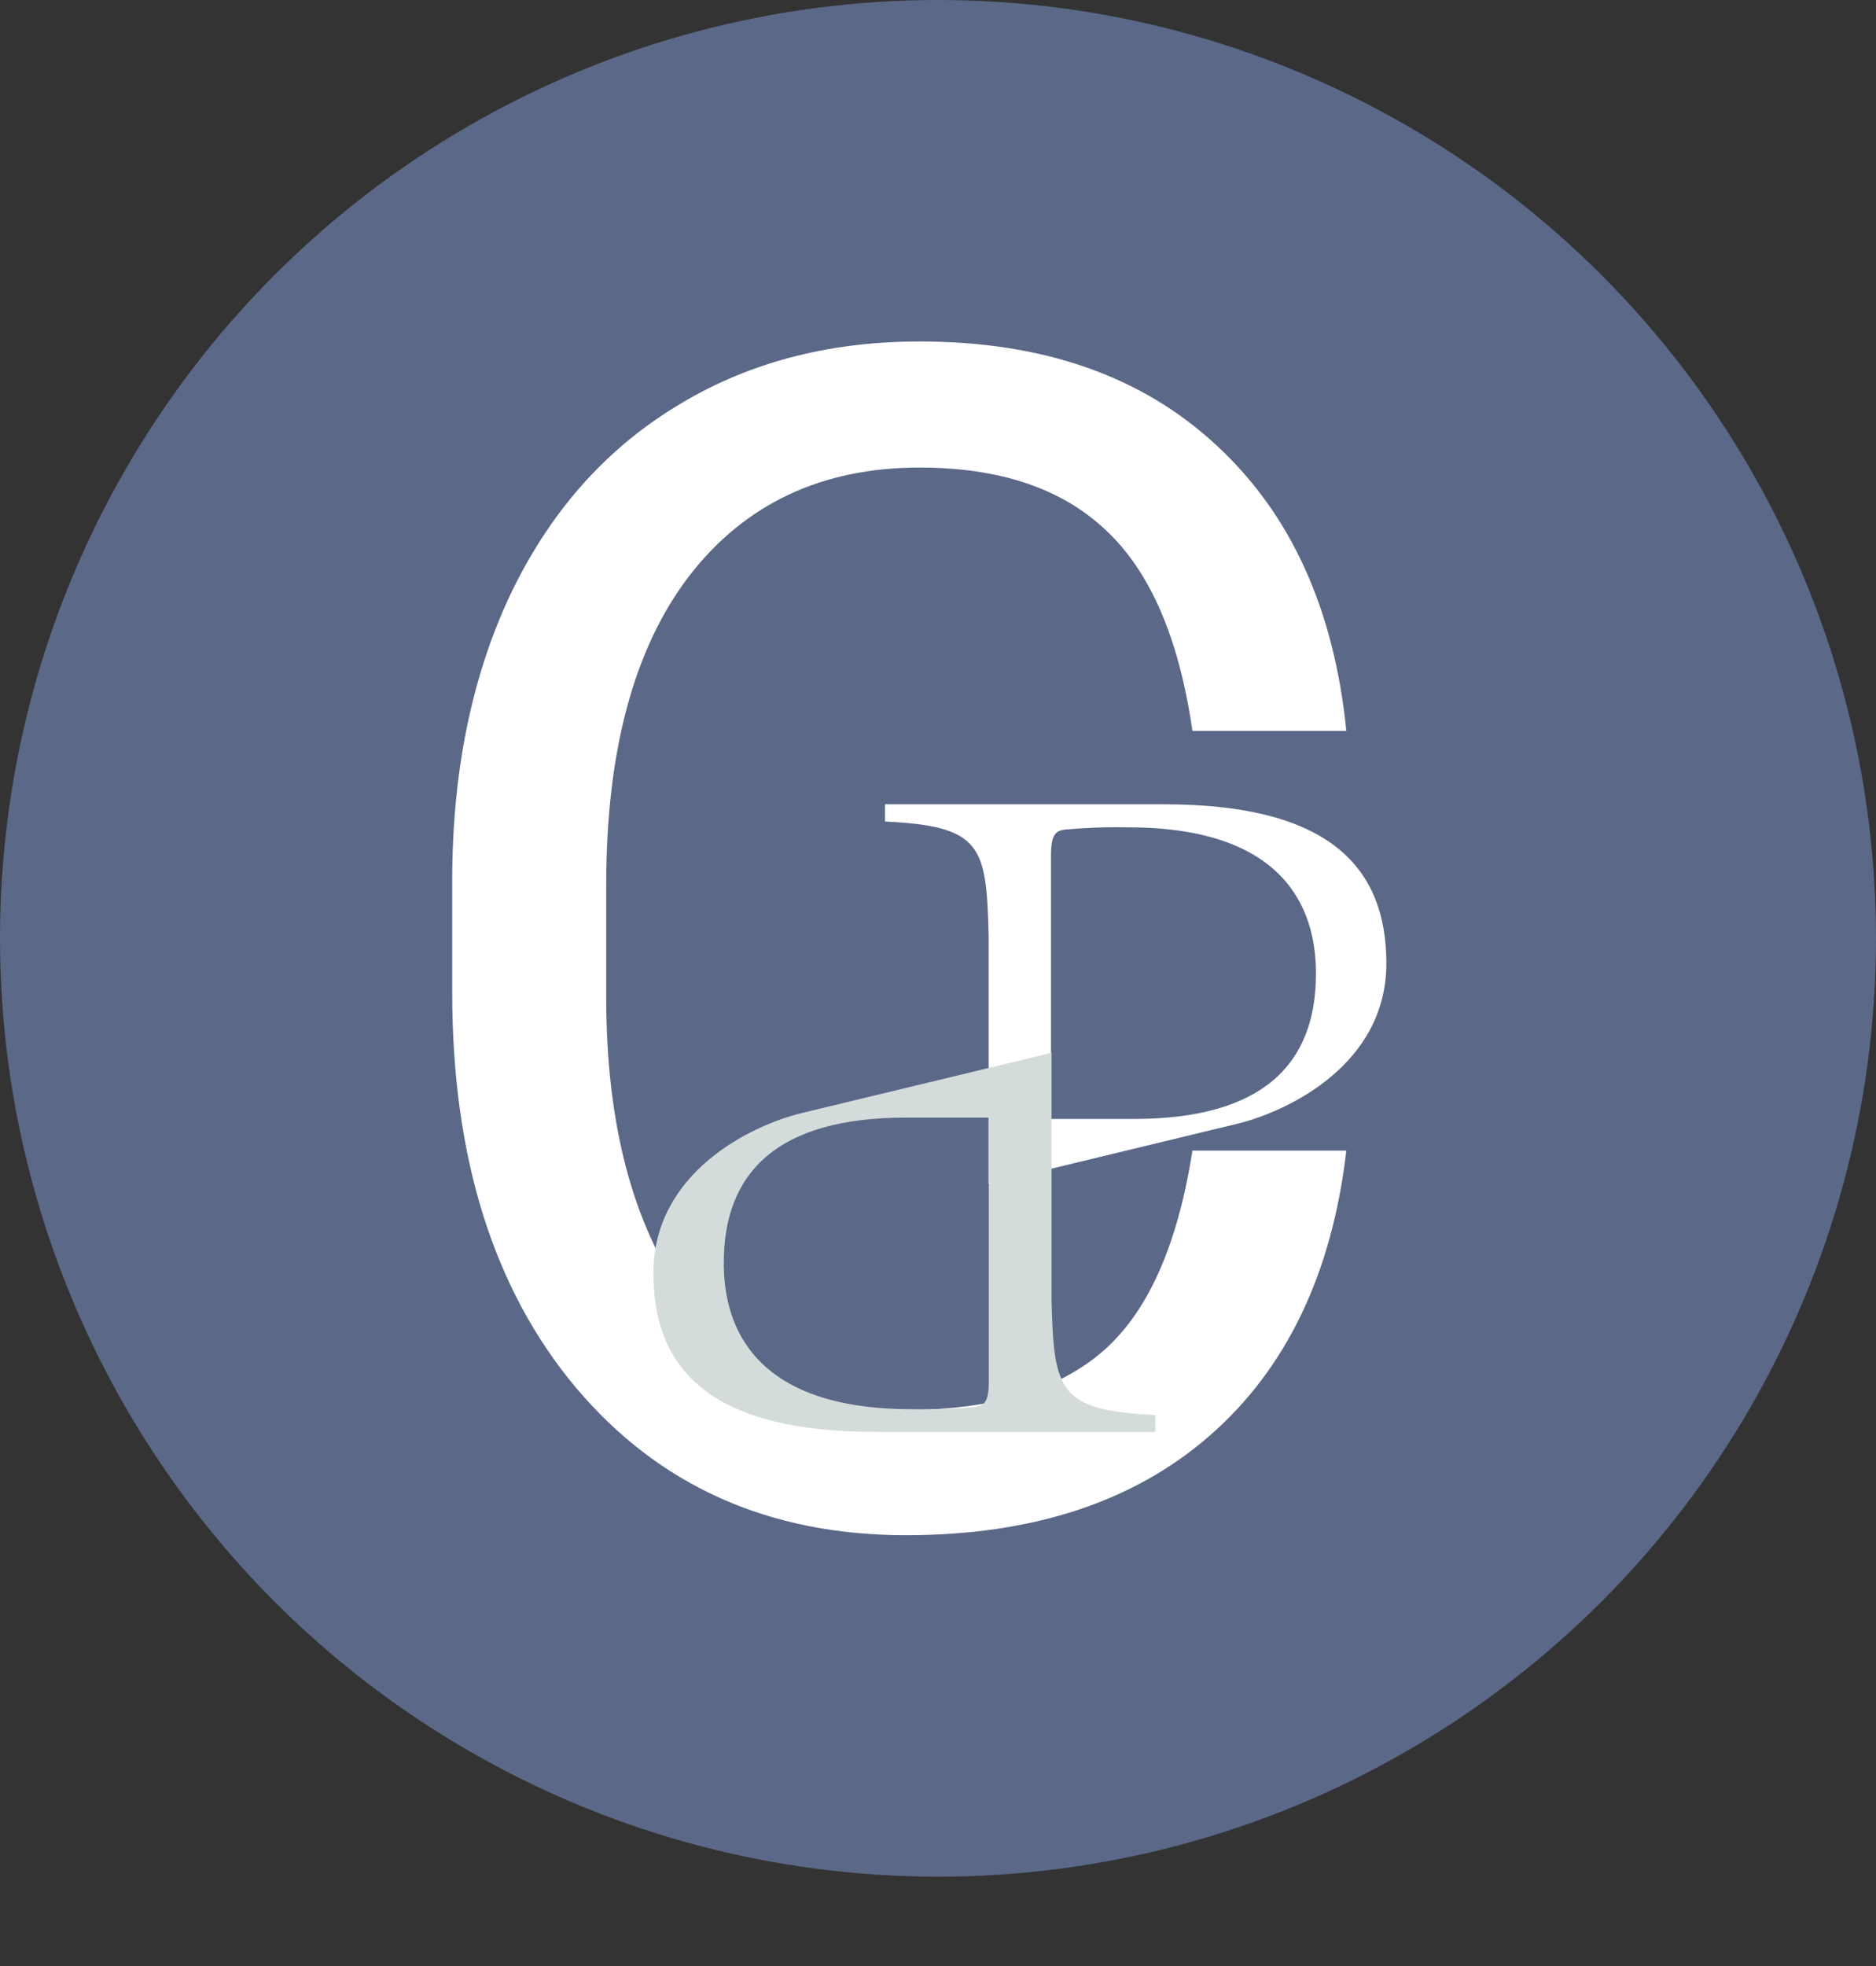 <svg width="21" height="22" viewBox="0 0 21 22" fill="none" xmlns="http://www.w3.org/2000/svg">
<rect x="0" y="0" width="21" height="22" fill="#333333" stroke="none"/>
<circle cx="10.5" cy="10.5" r="10.5" fill="#5B6888"/>
<path d="M15.071 12.875C14.911 14.25 14.402 15.312 13.545 16.062C12.694 16.806 11.559 17.179 10.143 17.179C8.607 17.179 7.375 16.628 6.446 15.527C5.524 14.426 5.062 12.952 5.062 11.107V9.857C5.062 8.649 5.277 7.586 5.705 6.67C6.14 5.753 6.753 5.051 7.545 4.562C8.336 4.068 9.253 3.821 10.295 3.821C11.676 3.821 12.783 4.208 13.616 4.982C14.449 5.75 14.934 6.815 15.071 8.179H13.348C13.199 7.143 12.875 6.393 12.375 5.929C11.881 5.464 11.188 5.232 10.295 5.232C9.199 5.232 8.339 5.637 7.714 6.446C7.095 7.256 6.786 8.408 6.786 9.902V11.161C6.786 12.571 7.08 13.694 7.67 14.527C8.259 15.36 9.083 15.777 10.143 15.777C11.095 15.777 11.824 15.562 12.33 15.134C12.842 14.699 13.181 13.946 13.348 12.875H15.071Z" fill="white"/>
<path d="M11.067 13.247V10.471C11.042 9.464 10.991 9.245 9.907 9.193V9H13.029C14.822 9 15.519 9.658 15.519 10.781C15.519 11.903 14.434 12.431 13.854 12.574L11.067 13.247ZM12.694 12.521C14.126 12.521 14.731 11.915 14.731 10.896C14.731 10.325 14.525 9.258 12.629 9.258C12.392 9.253 12.155 9.262 11.919 9.283C11.829 9.297 11.765 9.322 11.765 9.568V12.521H12.694Z" fill="white"/>
<path d="M11.771 11.781V14.557C11.798 15.563 11.849 15.783 12.933 15.834V16.023H9.805C8.011 16.023 7.314 15.369 7.314 14.247C7.314 13.125 8.399 12.594 8.979 12.454L11.771 11.781ZM10.141 12.506C8.709 12.506 8.102 13.112 8.102 14.131C8.102 14.703 8.309 15.769 10.205 15.769C10.441 15.774 10.678 15.766 10.914 15.744C11.005 15.73 11.069 15.705 11.069 15.459V12.506H10.141Z" fill="#D4DCDB"/>
</svg>
